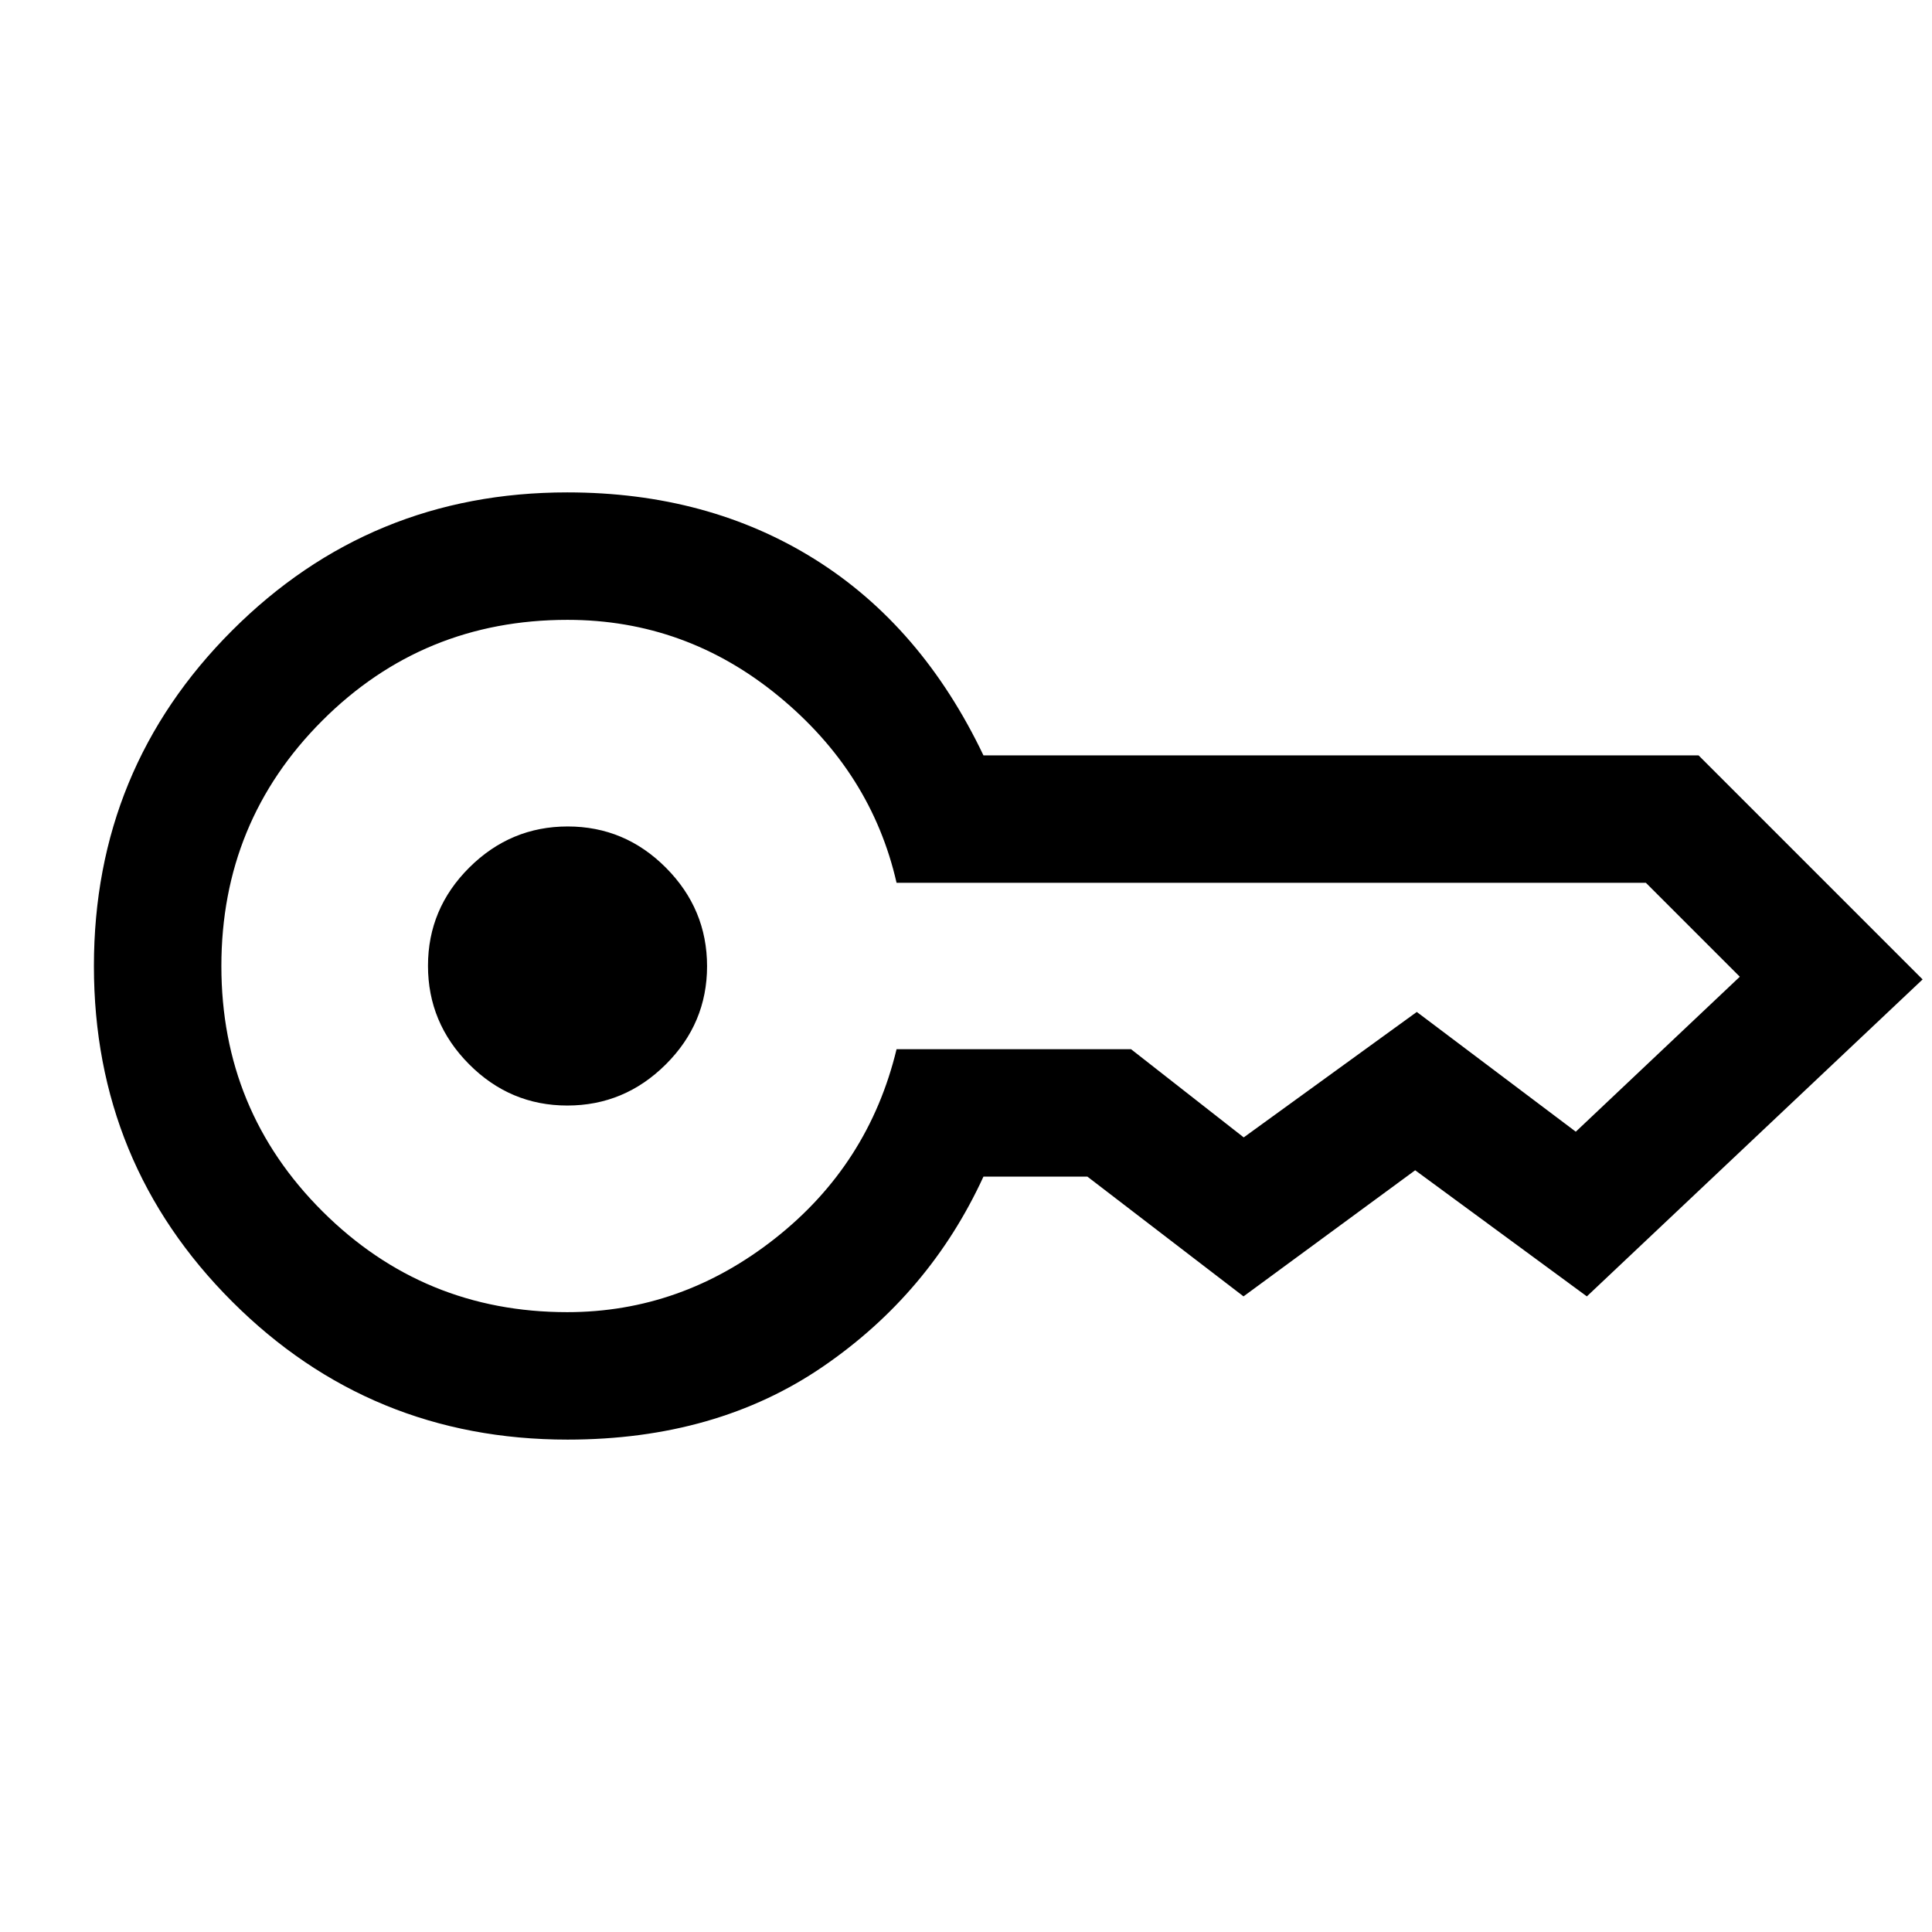 <svg xmlns="http://www.w3.org/2000/svg" height="40" viewBox="0 96 960 960" width="40"><path d="M281.894 645.333q-28.394 0-48.811-20.523-20.416-20.523-20.416-48.916 0-28.394 20.523-48.811 20.522-20.416 48.916-20.416t48.811 20.523q20.416 20.523 20.416 48.916 0 28.394-20.523 48.811-20.523 20.416-48.916 20.416Zm.106 166q-98.056 0-166.695-68.627-68.638-68.628-68.638-166.667t68.625-166.706q68.625-68.666 166.574-68.666 69.913 0 123.052 33.258 53.138 33.258 83.749 97.409H844l111.333 111.333L788.5 740.166 703.199 677.5l-85.301 62.666-77.565-59.5h-51.666Q462 738.667 408.993 775 355.985 811.333 282 811.333ZM281.852 748q56.815 0 103.315-36.666 46.5-36.667 60.333-94.001H562l56 43.834 86-62.334 79 59.501 81.501-77.001-46.667-46.666H445.5q-12.5-54.834-58.622-92.751Q340.756 404 281.985 404q-71.819 0-121.902 50.124Q110 504.249 110 576.041t50.231 121.876Q210.463 748 281.852 748Z"/></svg>